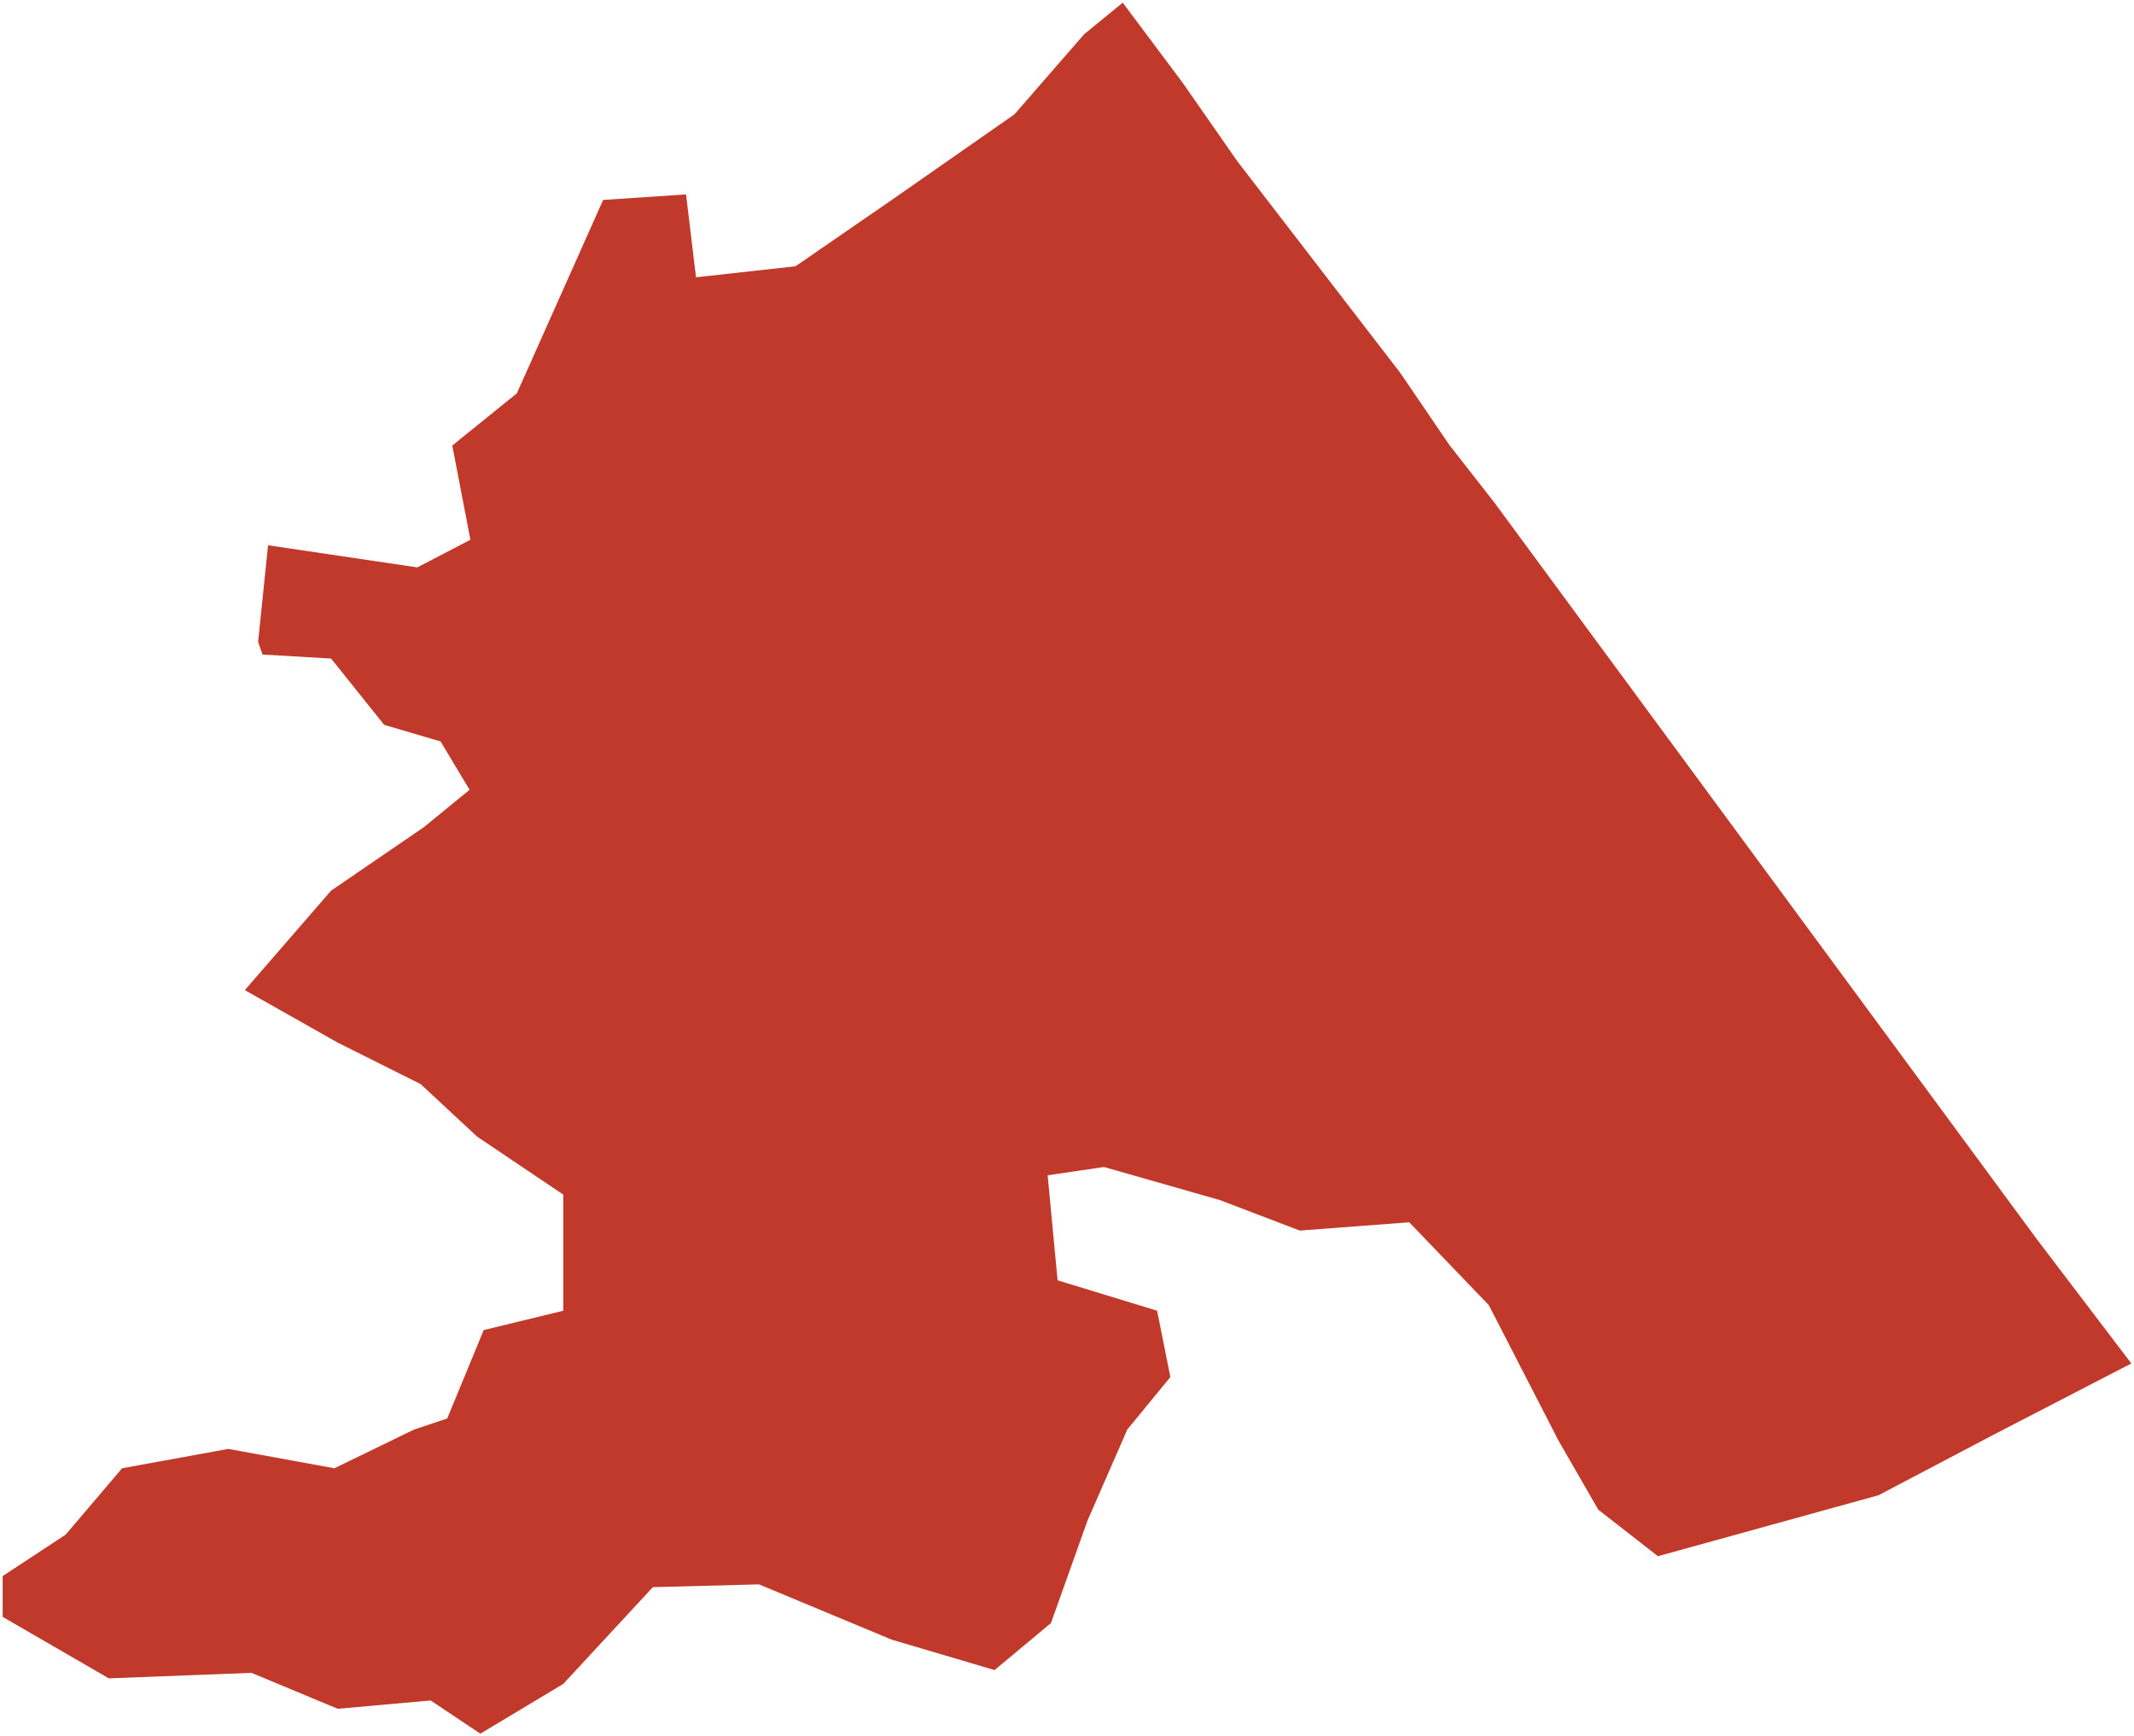 <?xml version="1.0"?>
<svg xmlns="http://www.w3.org/2000/svg" version="1.2" baseProfile="tiny" fill="#f9c113" width="800" height="651" viewBox="0 0 800 651" stroke-linecap="round" stroke-linejoin="round">
<g fill="#c0392b" id="id_57">
<path d="M 165.16 277.99 144.02 271.77 124.12 246.91 98.42 245.41 96.76 240.69 100.49 204.44 156.45 212.73 176.35 202.37 169.55 167.04 193.76 147.47 226.1 74.97 257.19 72.9 260.92 103.97 298.23 99.83 334.29 74.97 380.3 42.87 406.42 12.84 420.9 1 443.4 31.09 463.89 60.5 525.06 139.97 543.35 166.85 560.22 188.43 763.42 464.41 799 511.2 747.08 538.07 704.23 560.61 621.53 583.47 599.18 566.04 584.26 540.14 558.14 489.35 528.3 458.27 487.26 461.38 457.41 449.98 413.88 437.54 392.74 440.65 396.47 480.03 433.78 491.43 438.75 516.3 422.59 535.99 407.66 570.19 393.98 608.54 372.84 626.16 334.29 614.76 284.55 594.03 244.75 595.07 211.17 631.34 180.08 650 161.43 637.56 126.61 640.67 94.27 627.2 40.8 629.27 1 606.22 1 590.92 24.63 575.37 45.77 550.5 85.57 543.24 125.36 550.5 155.21 535.99 167.65 531.84 181.33 498.68 211.17 491.43 211.17 447.9 178.84 426.14 157.7 406.46 126.61 390.91 91.78 371.23 124.12 333.93 158.94 310.1 176.04 296.11 180.08 302.85 165.16 277.99 Z"/>
</g>
</svg>